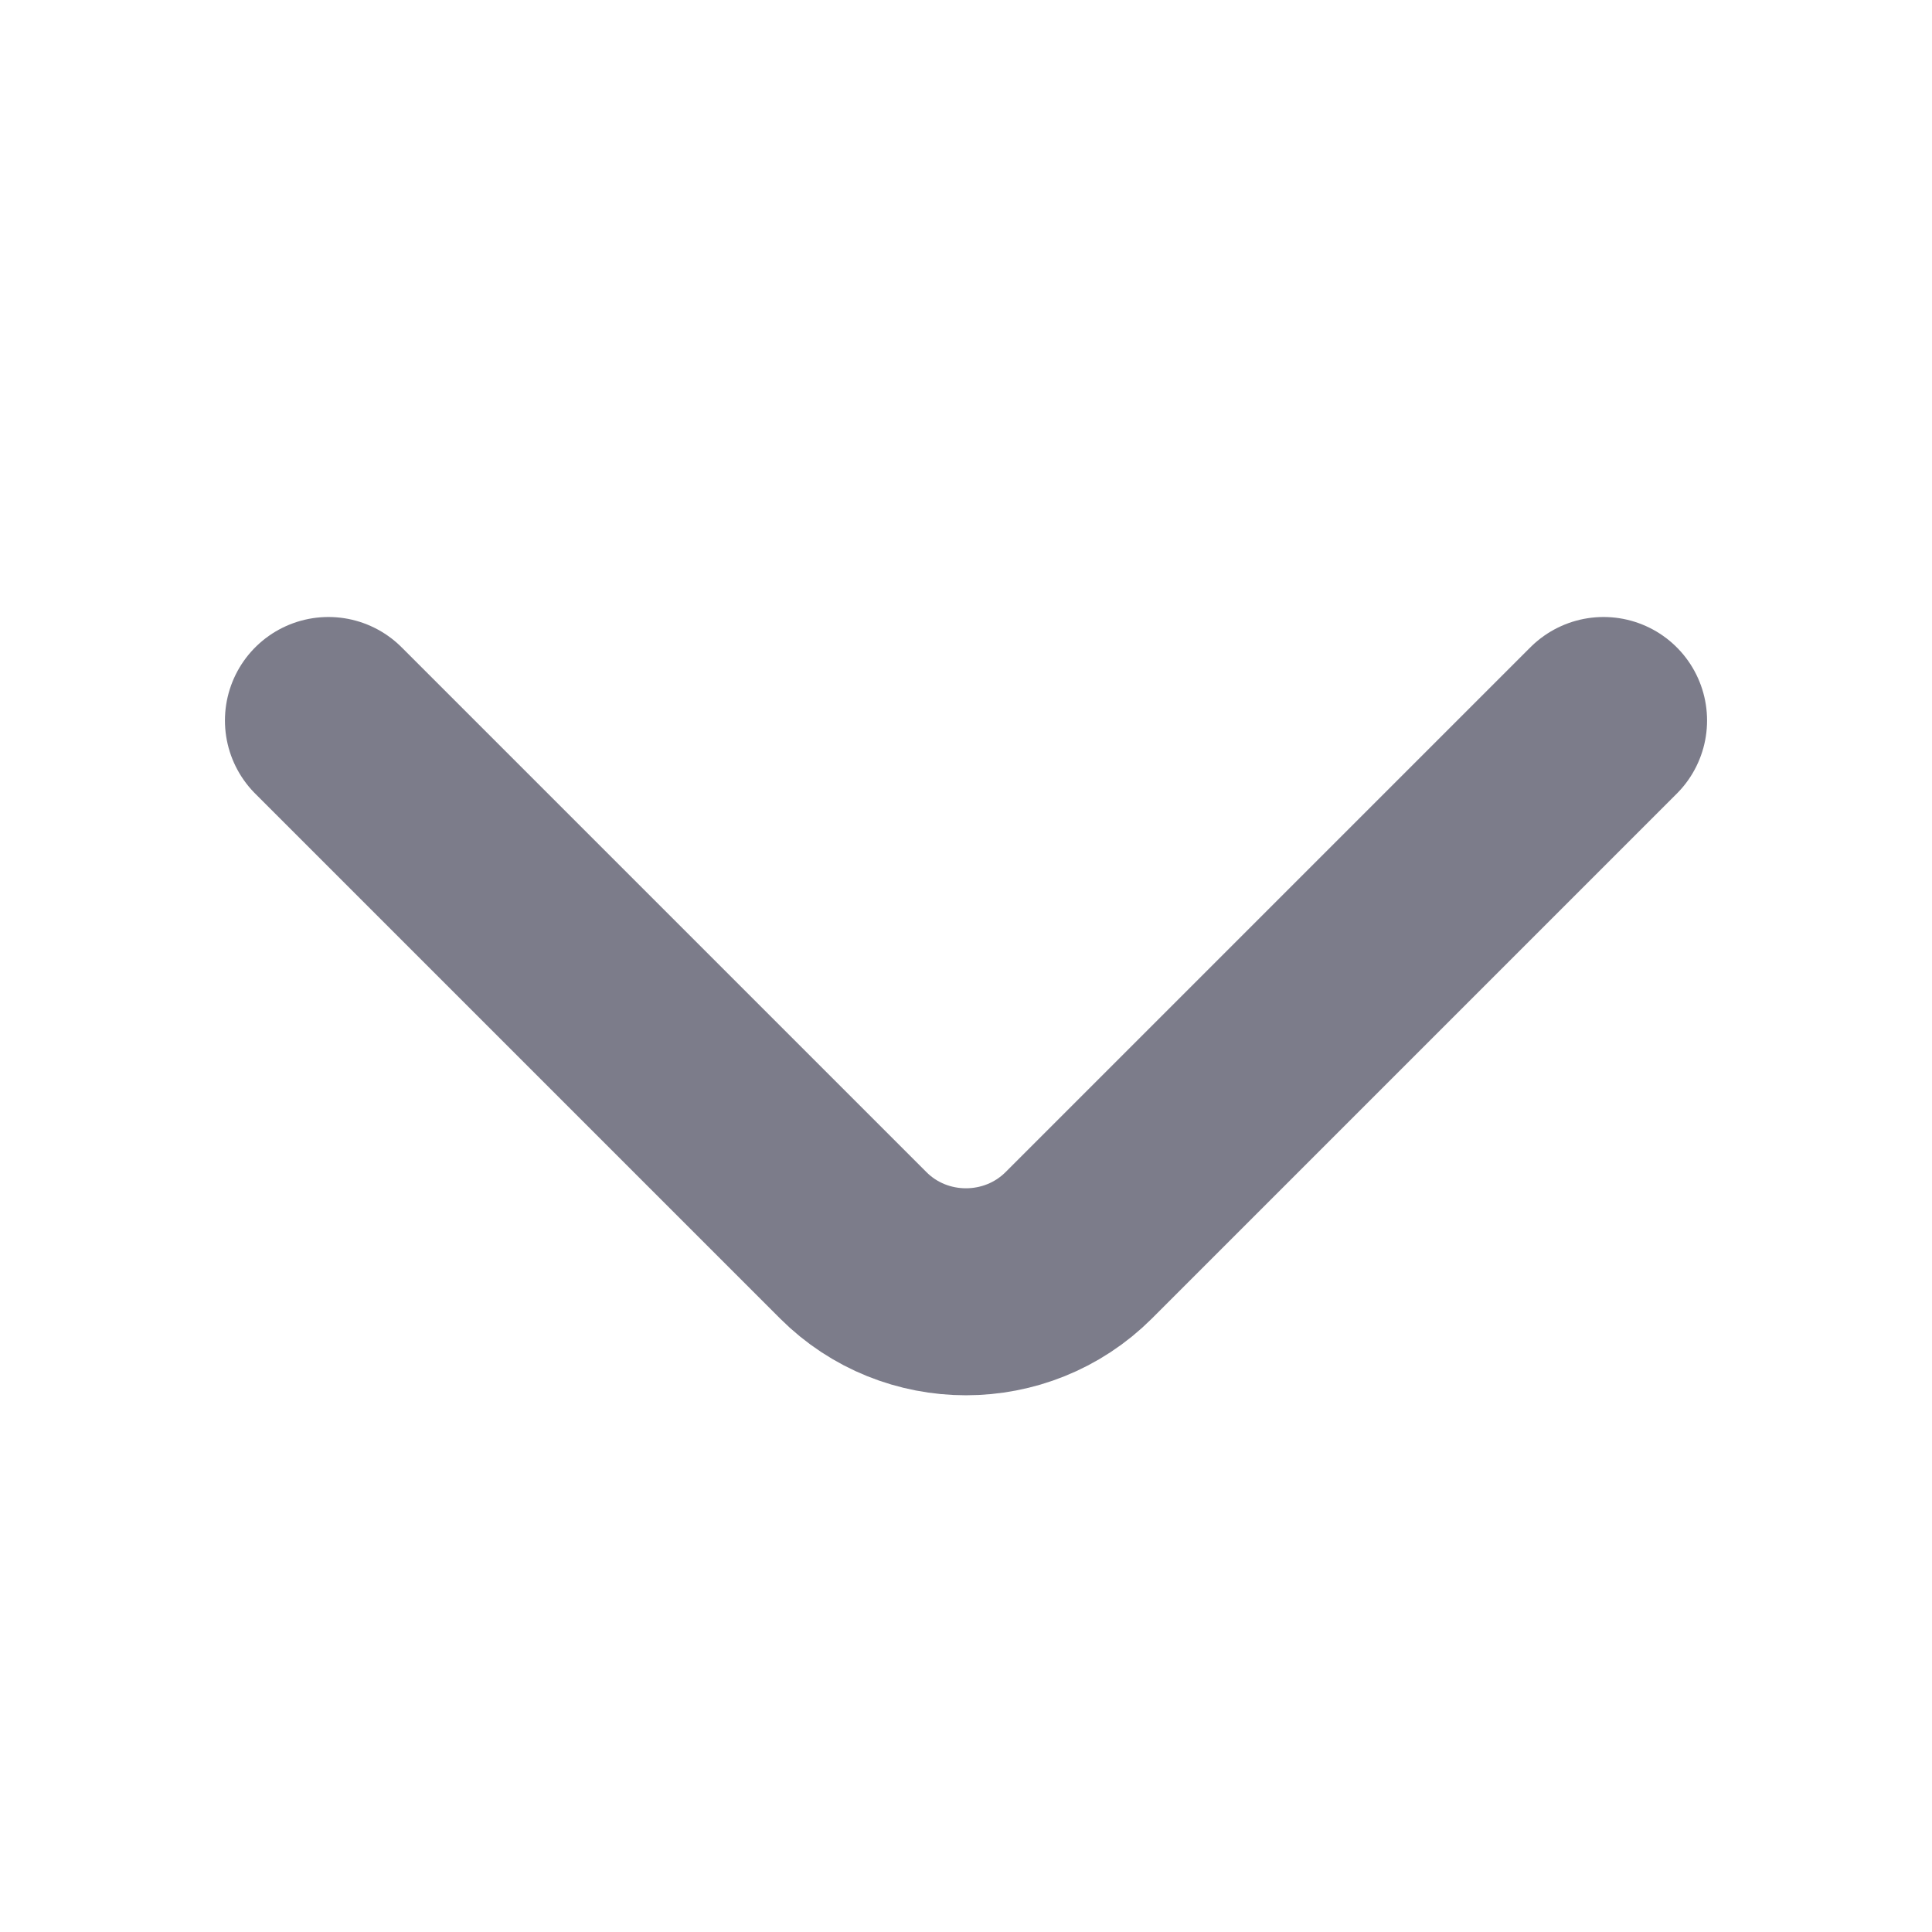 <svg width="14" height="14" viewBox="0 0 14 14" fill="none" xmlns="http://www.w3.org/2000/svg">
<path d="M11.62 5.221L7.817 9.024C7.367 9.473 6.632 9.473 6.183 9.024L2.38 5.221" stroke="#7C7C8A" stroke-width="1.5" stroke-miterlimit="10" stroke-linecap="round" stroke-linejoin="round"/>
</svg>
